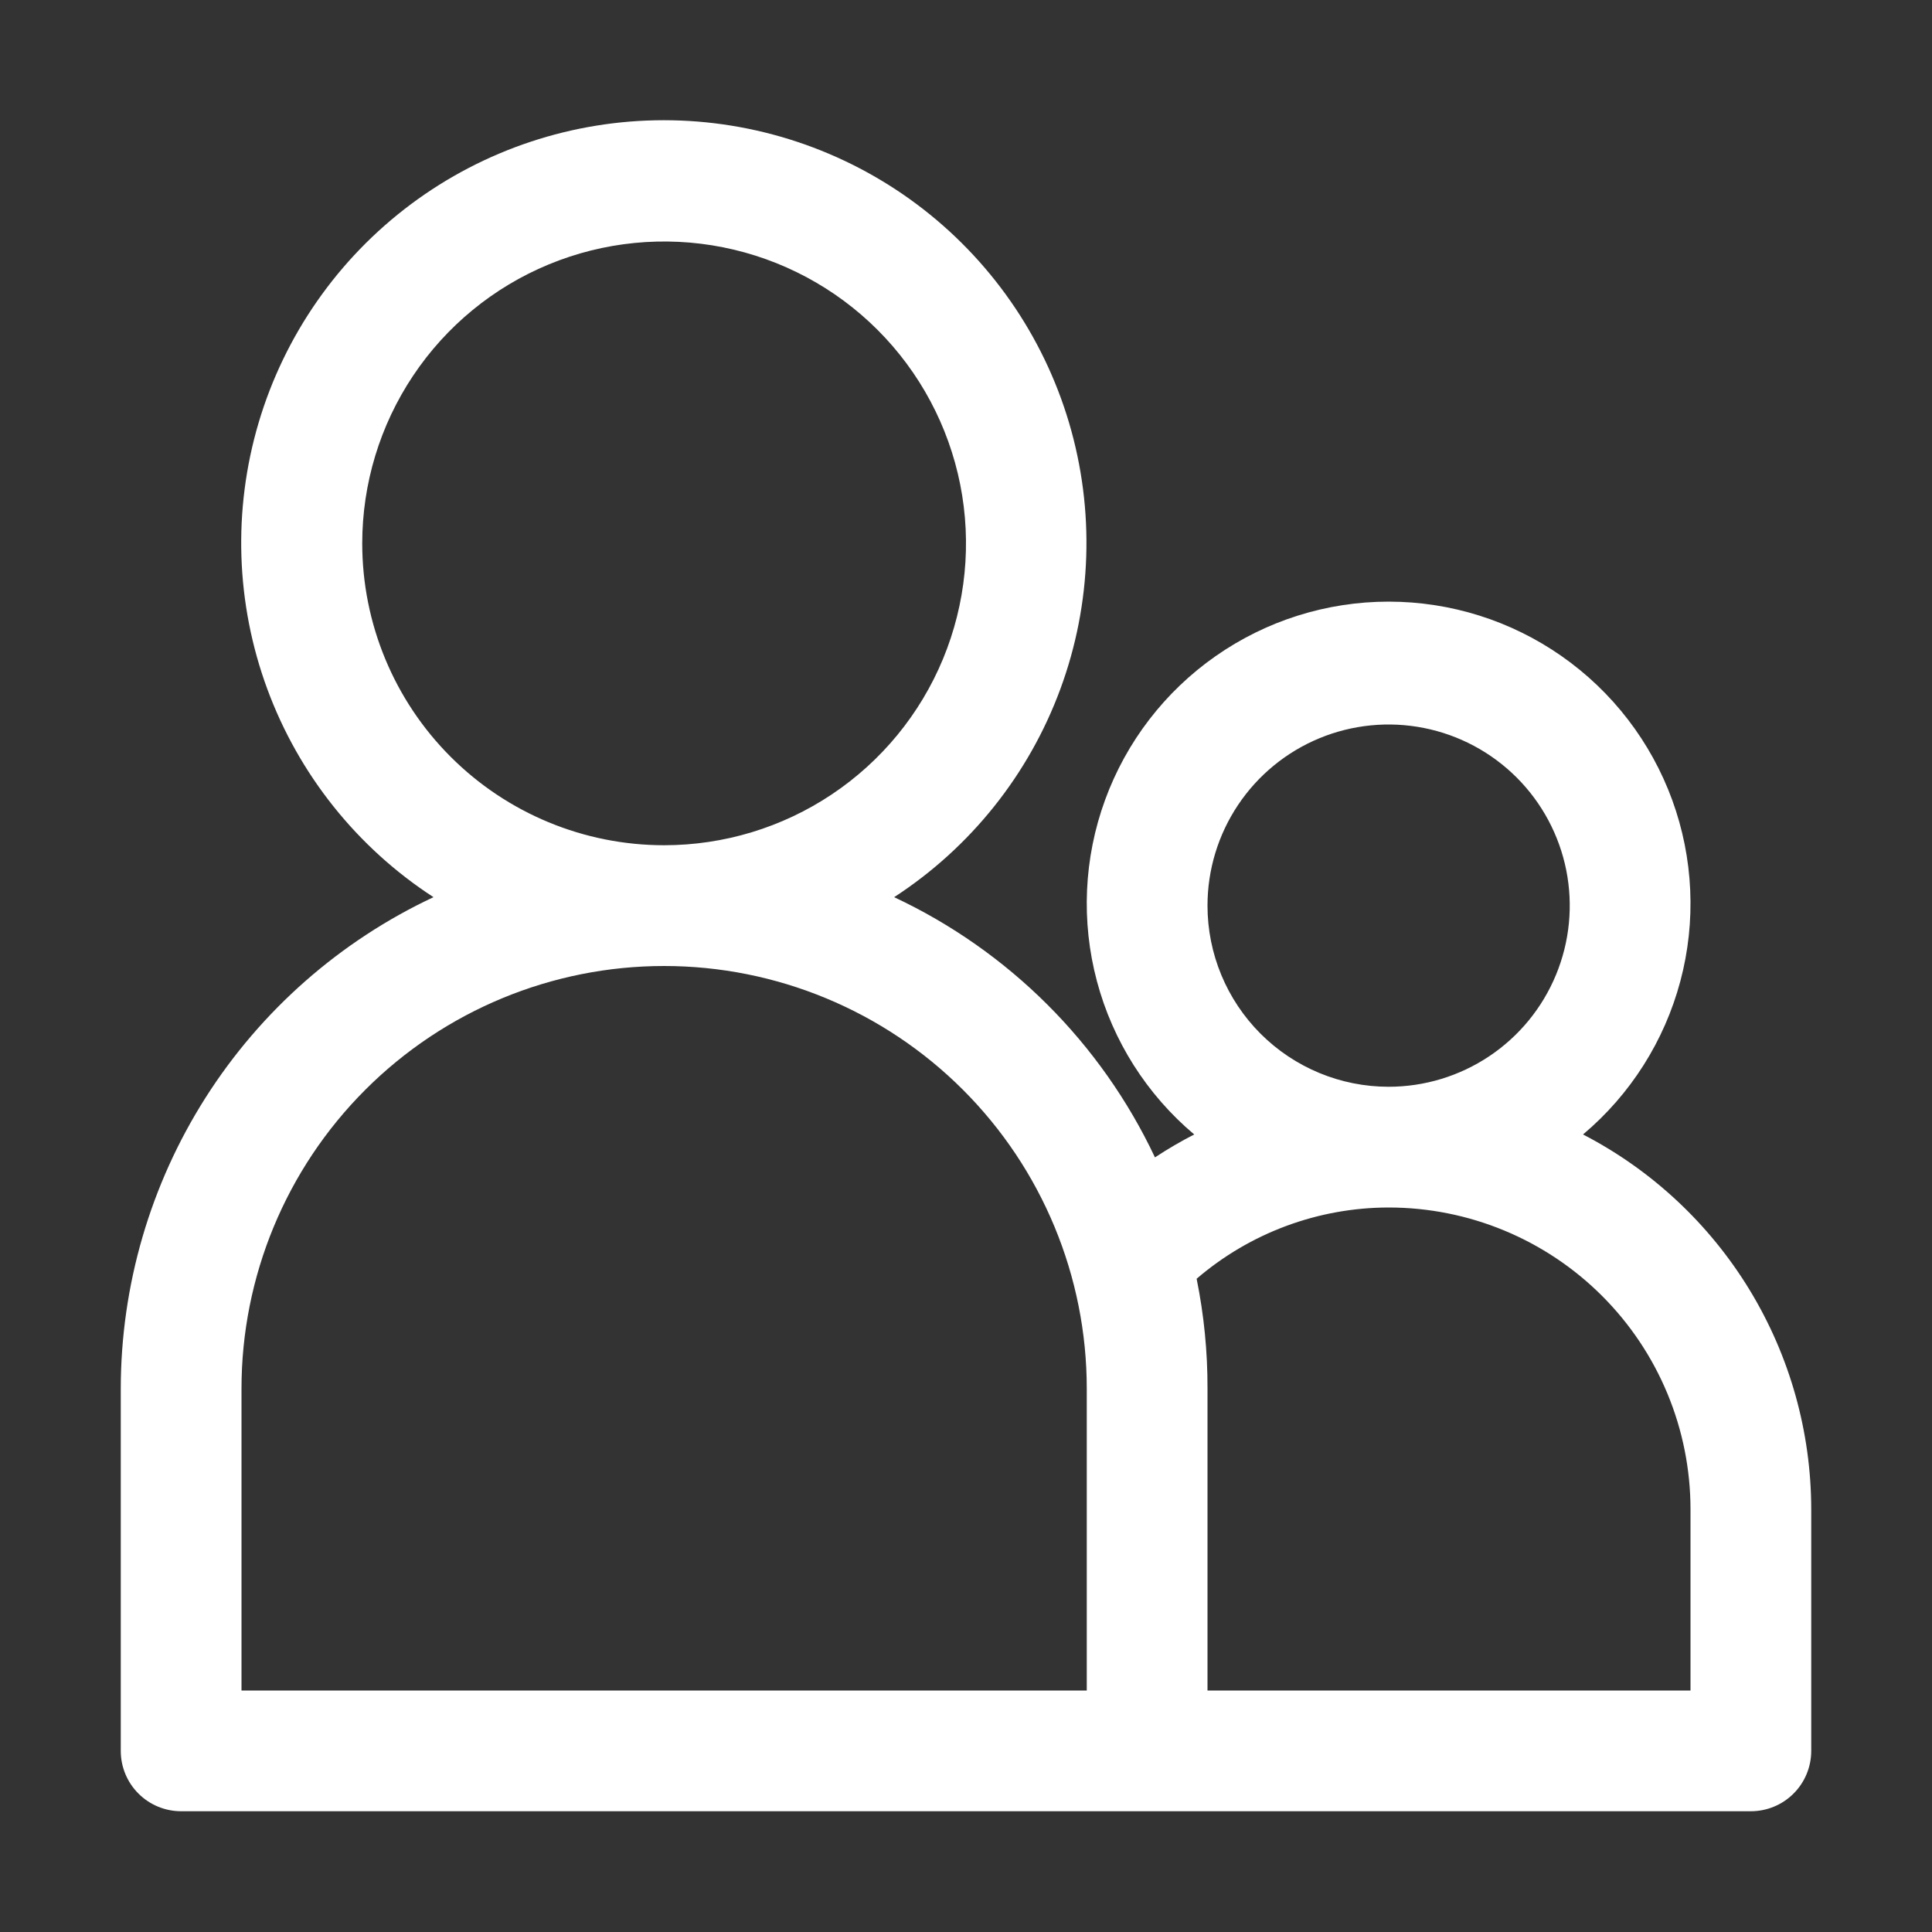 <svg width="67" height="67" viewBox="0 0 67 67" fill="none" xmlns="http://www.w3.org/2000/svg">
<rect x="0" y="0" width="67" height="67" fill="#333333" stroke="none"/>
<path d="M54.898 39.342C56.541 37.959 57.718 36.105 58.272 34.03C58.825 31.956 58.727 29.761 57.991 27.744C57.255 25.727 55.917 23.986 54.157 22.755C52.398 21.524 50.303 20.864 48.156 20.864C46.009 20.864 43.914 21.524 42.155 22.755C40.396 23.986 39.058 25.727 38.322 27.744C37.586 29.761 37.488 31.956 38.041 34.03C38.594 36.105 39.772 37.959 41.414 39.342C40.947 39.582 40.492 39.848 40.053 40.137C38.181 36.168 34.982 32.976 31.008 31.113C33.658 29.391 35.68 26.858 36.773 23.893C37.866 20.928 37.971 17.689 37.073 14.659C36.174 11.629 34.321 8.971 31.789 7.08C29.256 5.19 26.181 4.169 23.021 4.169C19.861 4.169 16.785 5.19 14.253 7.08C11.721 8.971 9.867 11.629 8.969 14.659C8.071 17.689 8.176 20.928 9.269 23.893C10.362 26.858 12.383 29.391 15.033 31.113C11.794 32.632 9.054 35.041 7.133 38.059C5.213 41.077 4.191 44.579 4.188 48.156V60.719C4.188 61.274 4.408 61.807 4.801 62.199C5.193 62.592 5.726 62.812 6.281 62.812H60.719C61.274 62.812 61.807 62.592 62.199 62.199C62.592 61.807 62.812 61.274 62.812 60.719V52.344C62.81 49.66 62.071 47.028 60.676 44.735C59.28 42.442 57.282 40.576 54.898 39.342ZM41.875 31.406C41.875 30.164 42.243 28.95 42.934 27.916C43.624 26.884 44.605 26.078 45.752 25.603C46.9 25.128 48.163 25.003 49.382 25.246C50.6 25.488 51.719 26.086 52.598 26.965C53.476 27.843 54.074 28.962 54.317 30.181C54.559 31.399 54.435 32.662 53.959 33.81C53.484 34.958 52.679 35.939 51.646 36.629C50.613 37.319 49.399 37.688 48.156 37.688C46.49 37.688 44.893 37.026 43.715 35.848C42.537 34.67 41.875 33.072 41.875 31.406ZM12.562 18.844C12.562 16.773 13.177 14.749 14.327 13.028C15.477 11.306 17.112 9.964 19.025 9.172C20.938 8.38 23.043 8.172 25.074 8.576C27.104 8.98 28.97 9.977 30.434 11.441C31.898 12.905 32.895 14.771 33.299 16.801C33.703 18.832 33.495 20.937 32.703 22.85C31.911 24.763 30.569 26.398 28.847 27.548C27.126 28.698 25.102 29.312 23.031 29.312C20.255 29.312 17.592 28.209 15.629 26.246C13.665 24.283 12.562 21.62 12.562 18.844ZM35.594 58.625H8.375V48.156C8.375 44.269 9.919 40.541 12.668 37.793C15.416 35.044 19.144 33.5 23.031 33.5C26.918 33.5 30.646 35.044 33.395 37.793C36.143 40.541 37.688 44.269 37.688 48.156V58.625H35.594ZM58.625 58.625H41.875V48.156C41.879 46.877 41.753 45.6 41.498 44.346C43.352 42.754 45.713 41.878 48.156 41.875C50.933 41.875 53.596 42.978 55.559 44.941C57.522 46.904 58.625 49.567 58.625 52.344V58.625Z" fill="white"/>
</svg>
